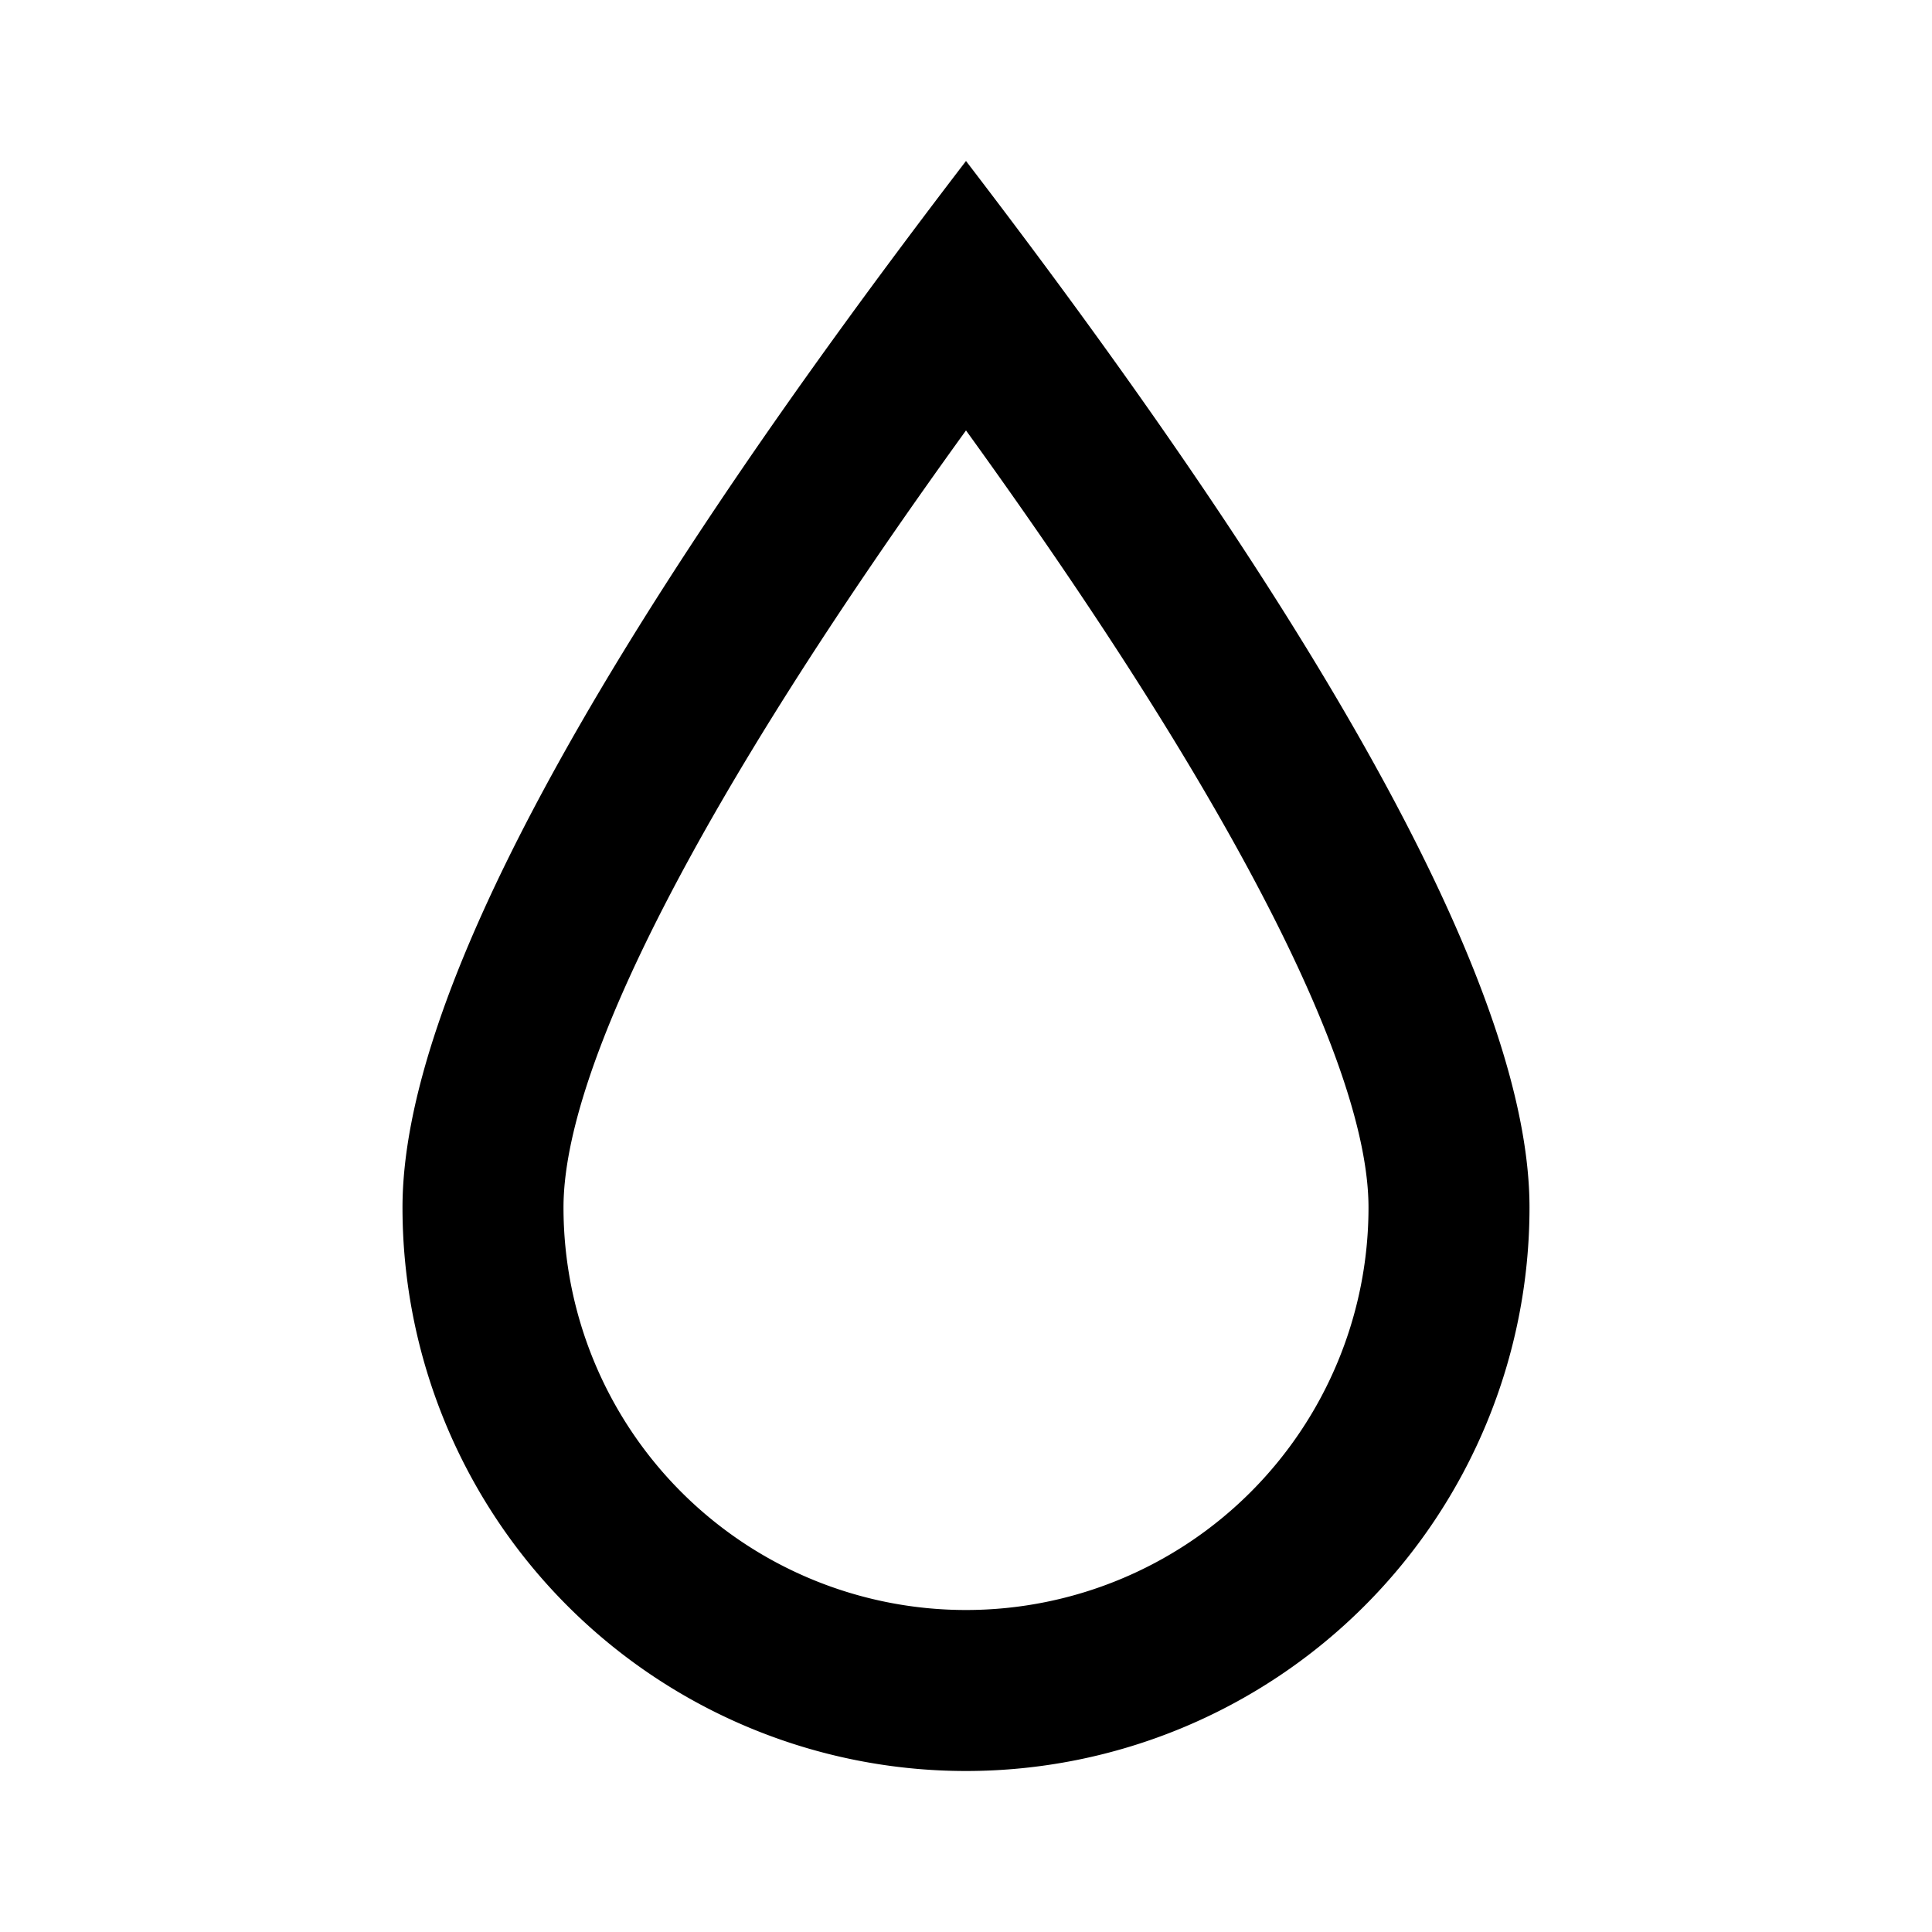 <svg xmlns="http://www.w3.org/2000/svg" width="3em" height="3em" viewBox="-5 -2 24 24"><path fill="currentColor" d="M2 13a5 5 0 0 0 10 0c0-1.726-1.66-5.031-5-9.653C3.66 7.969 2 11.274 2 13M7 0q7 9.135 7 13a7 7 0 0 1-14 0Q0 9.135 7 0"/></svg>